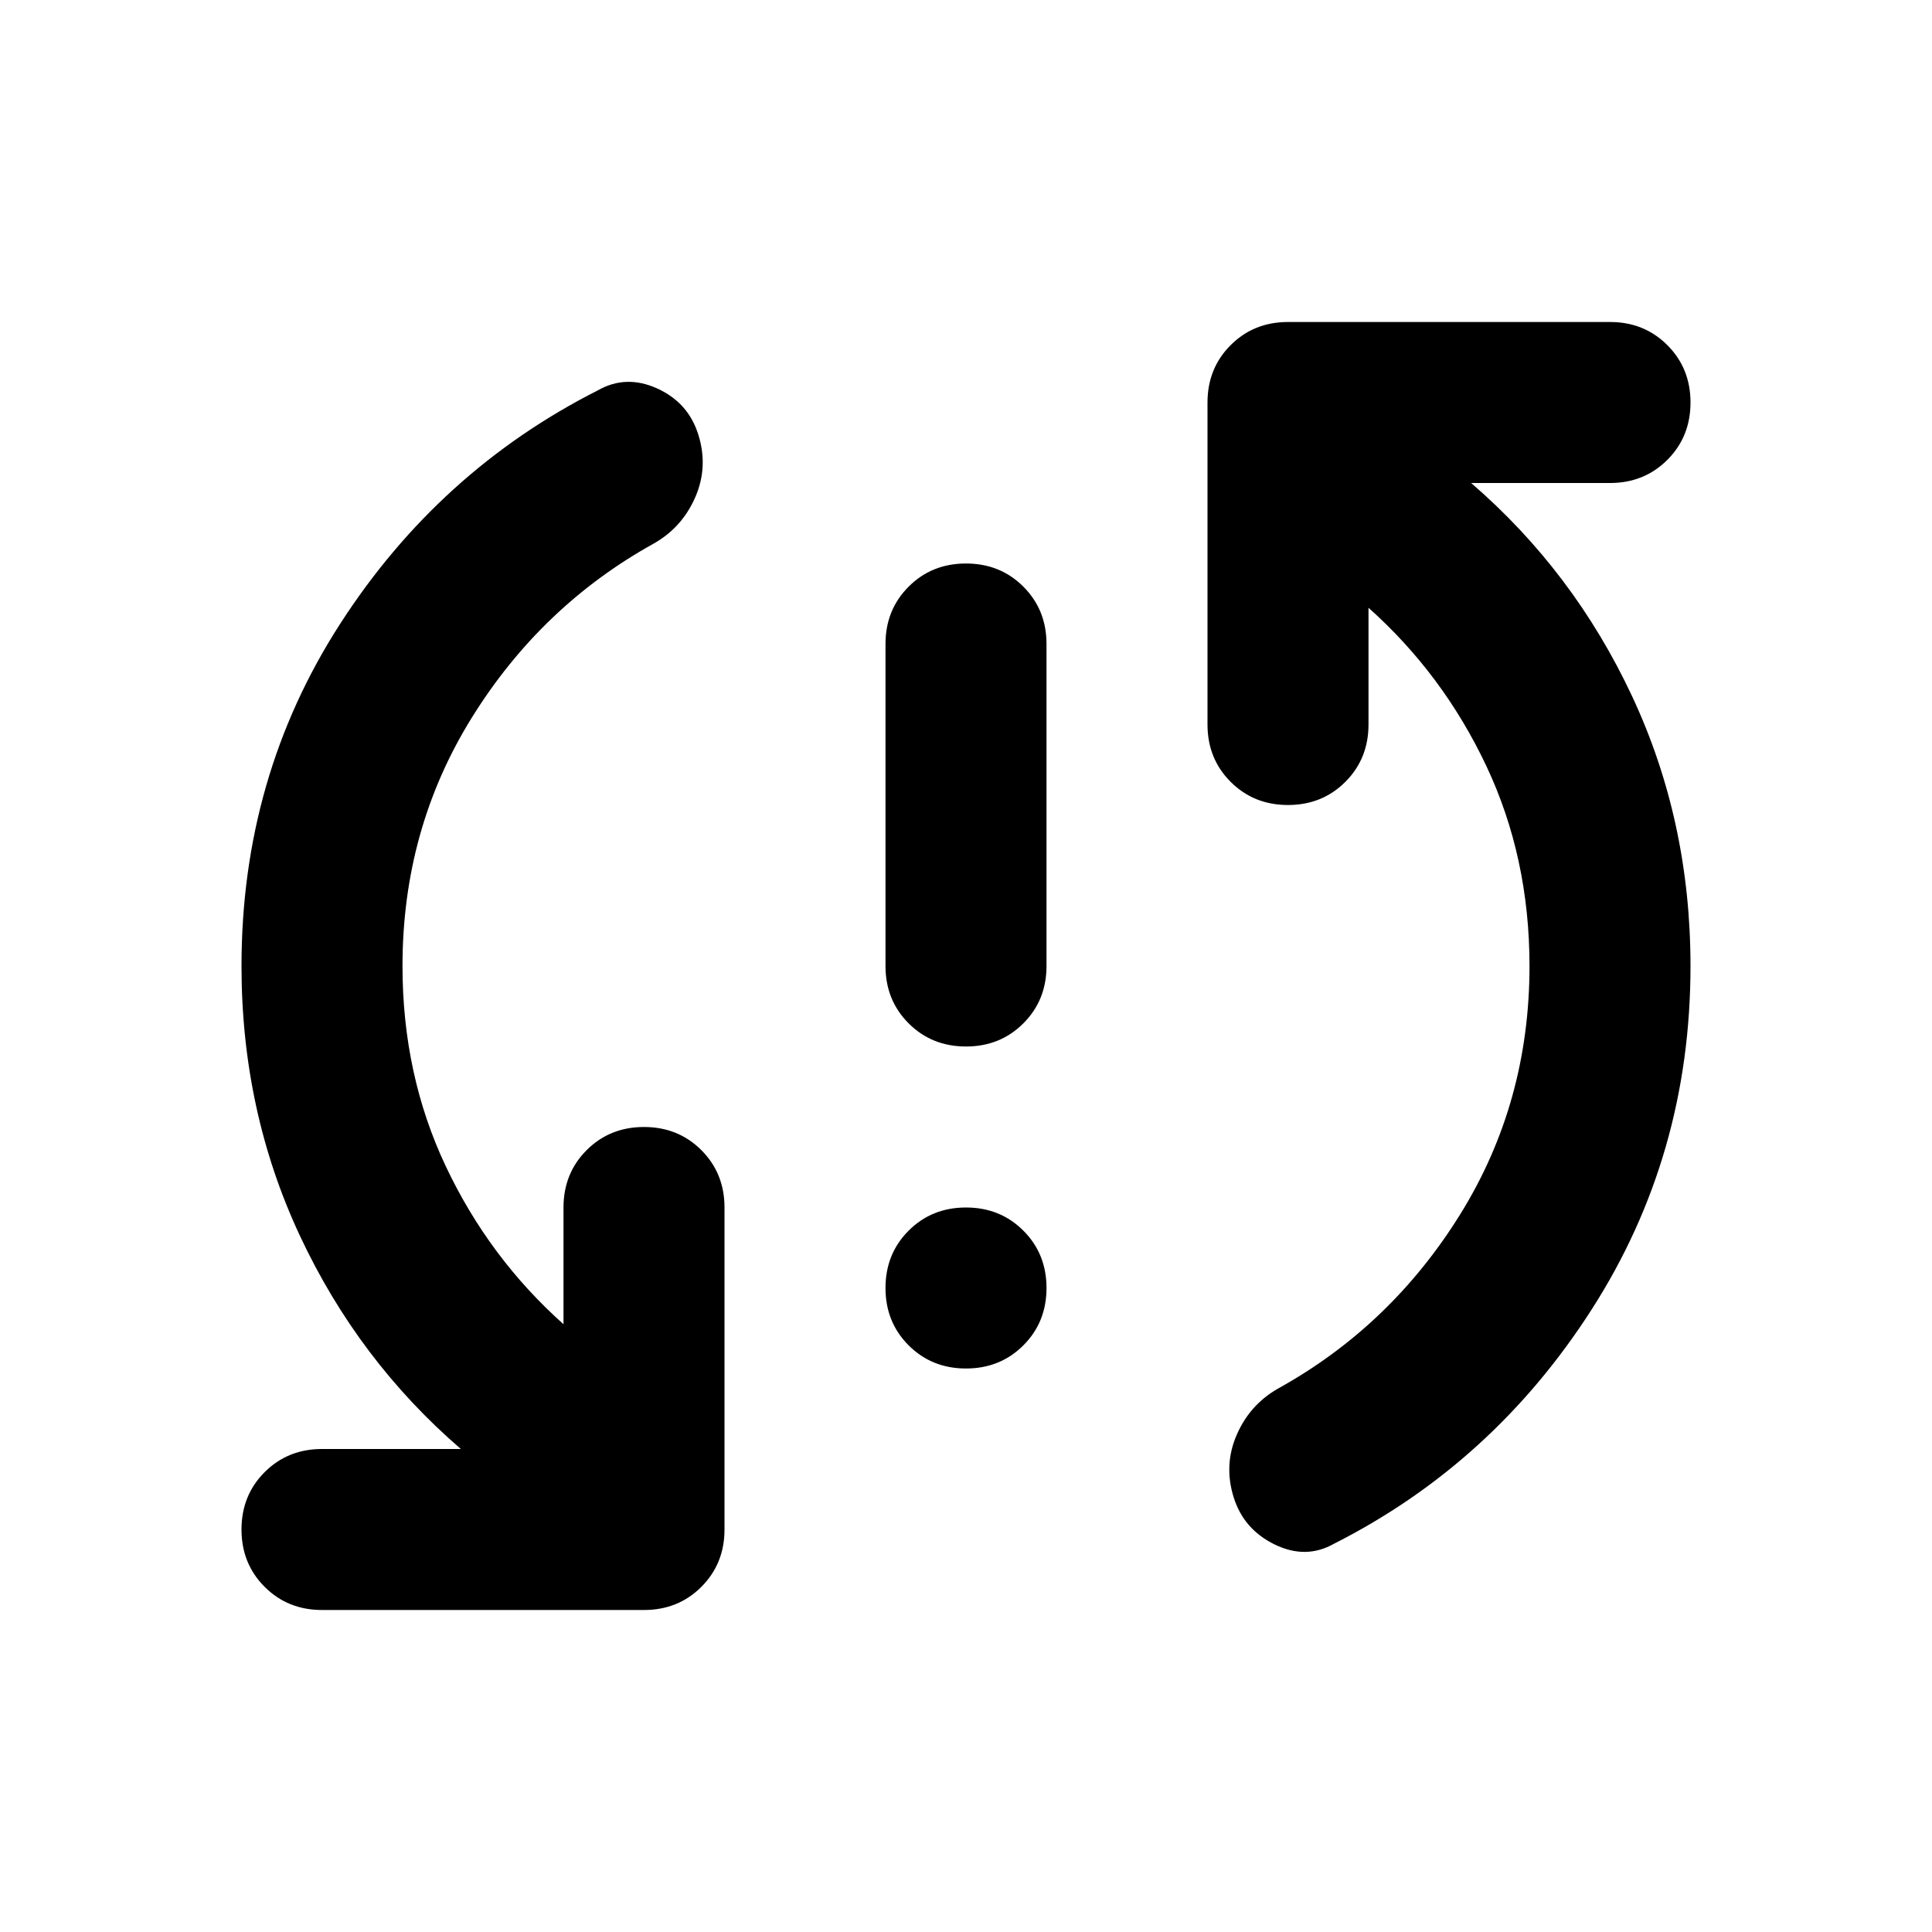 <svg xmlns="http://www.w3.org/2000/svg" viewBox="0 -960 960 960"><path d="M480-280q-17 0-28.5-11.5T440-320q0-17 11.5-28.5T480-360q17 0 28.5 11.5T520-320q0 17-11.5 28.5T480-280Zm0-160q-17 0-28.5-11.5T440-480v-160q0-17 11.5-28.5T480-680q17 0 28.5 11.5T520-640v160q0 17-11.5 28.5T480-440Zm-280-40q0 54 21.5 99.5T280-302v-58q0-17 11.5-28.5T320-400q17 0 28.5 11.5T360-360v160q0 17-11.5 28.5T320-160H160q-17 0-28.5-11.5T120-200q0-17 11.5-28.5T160-240h69q-51-44-80-106t-29-134q0-94 49-170t128-116q14-8 29.5-1t20.5 23q5 16-1.5 31T325-690q-56 31-90.5 86.5T200-480Zm560 0q0-54-21.5-99.5T680-658v58q0 17-11.5 28.5T640-560q-17 0-28.5-11.5T600-600v-160q0-17 11.5-28.5T640-800h160q17 0 28.5 11.5T840-760q0 17-11.5 28.5T800-720h-69q51 44 80 106t29 134q0 94-49 170.5T663-193q-14 8-29.5.5T613-216q-5-16 1.5-31t20.5-23q56-31 90.5-86.5T760-480Z"/></svg>